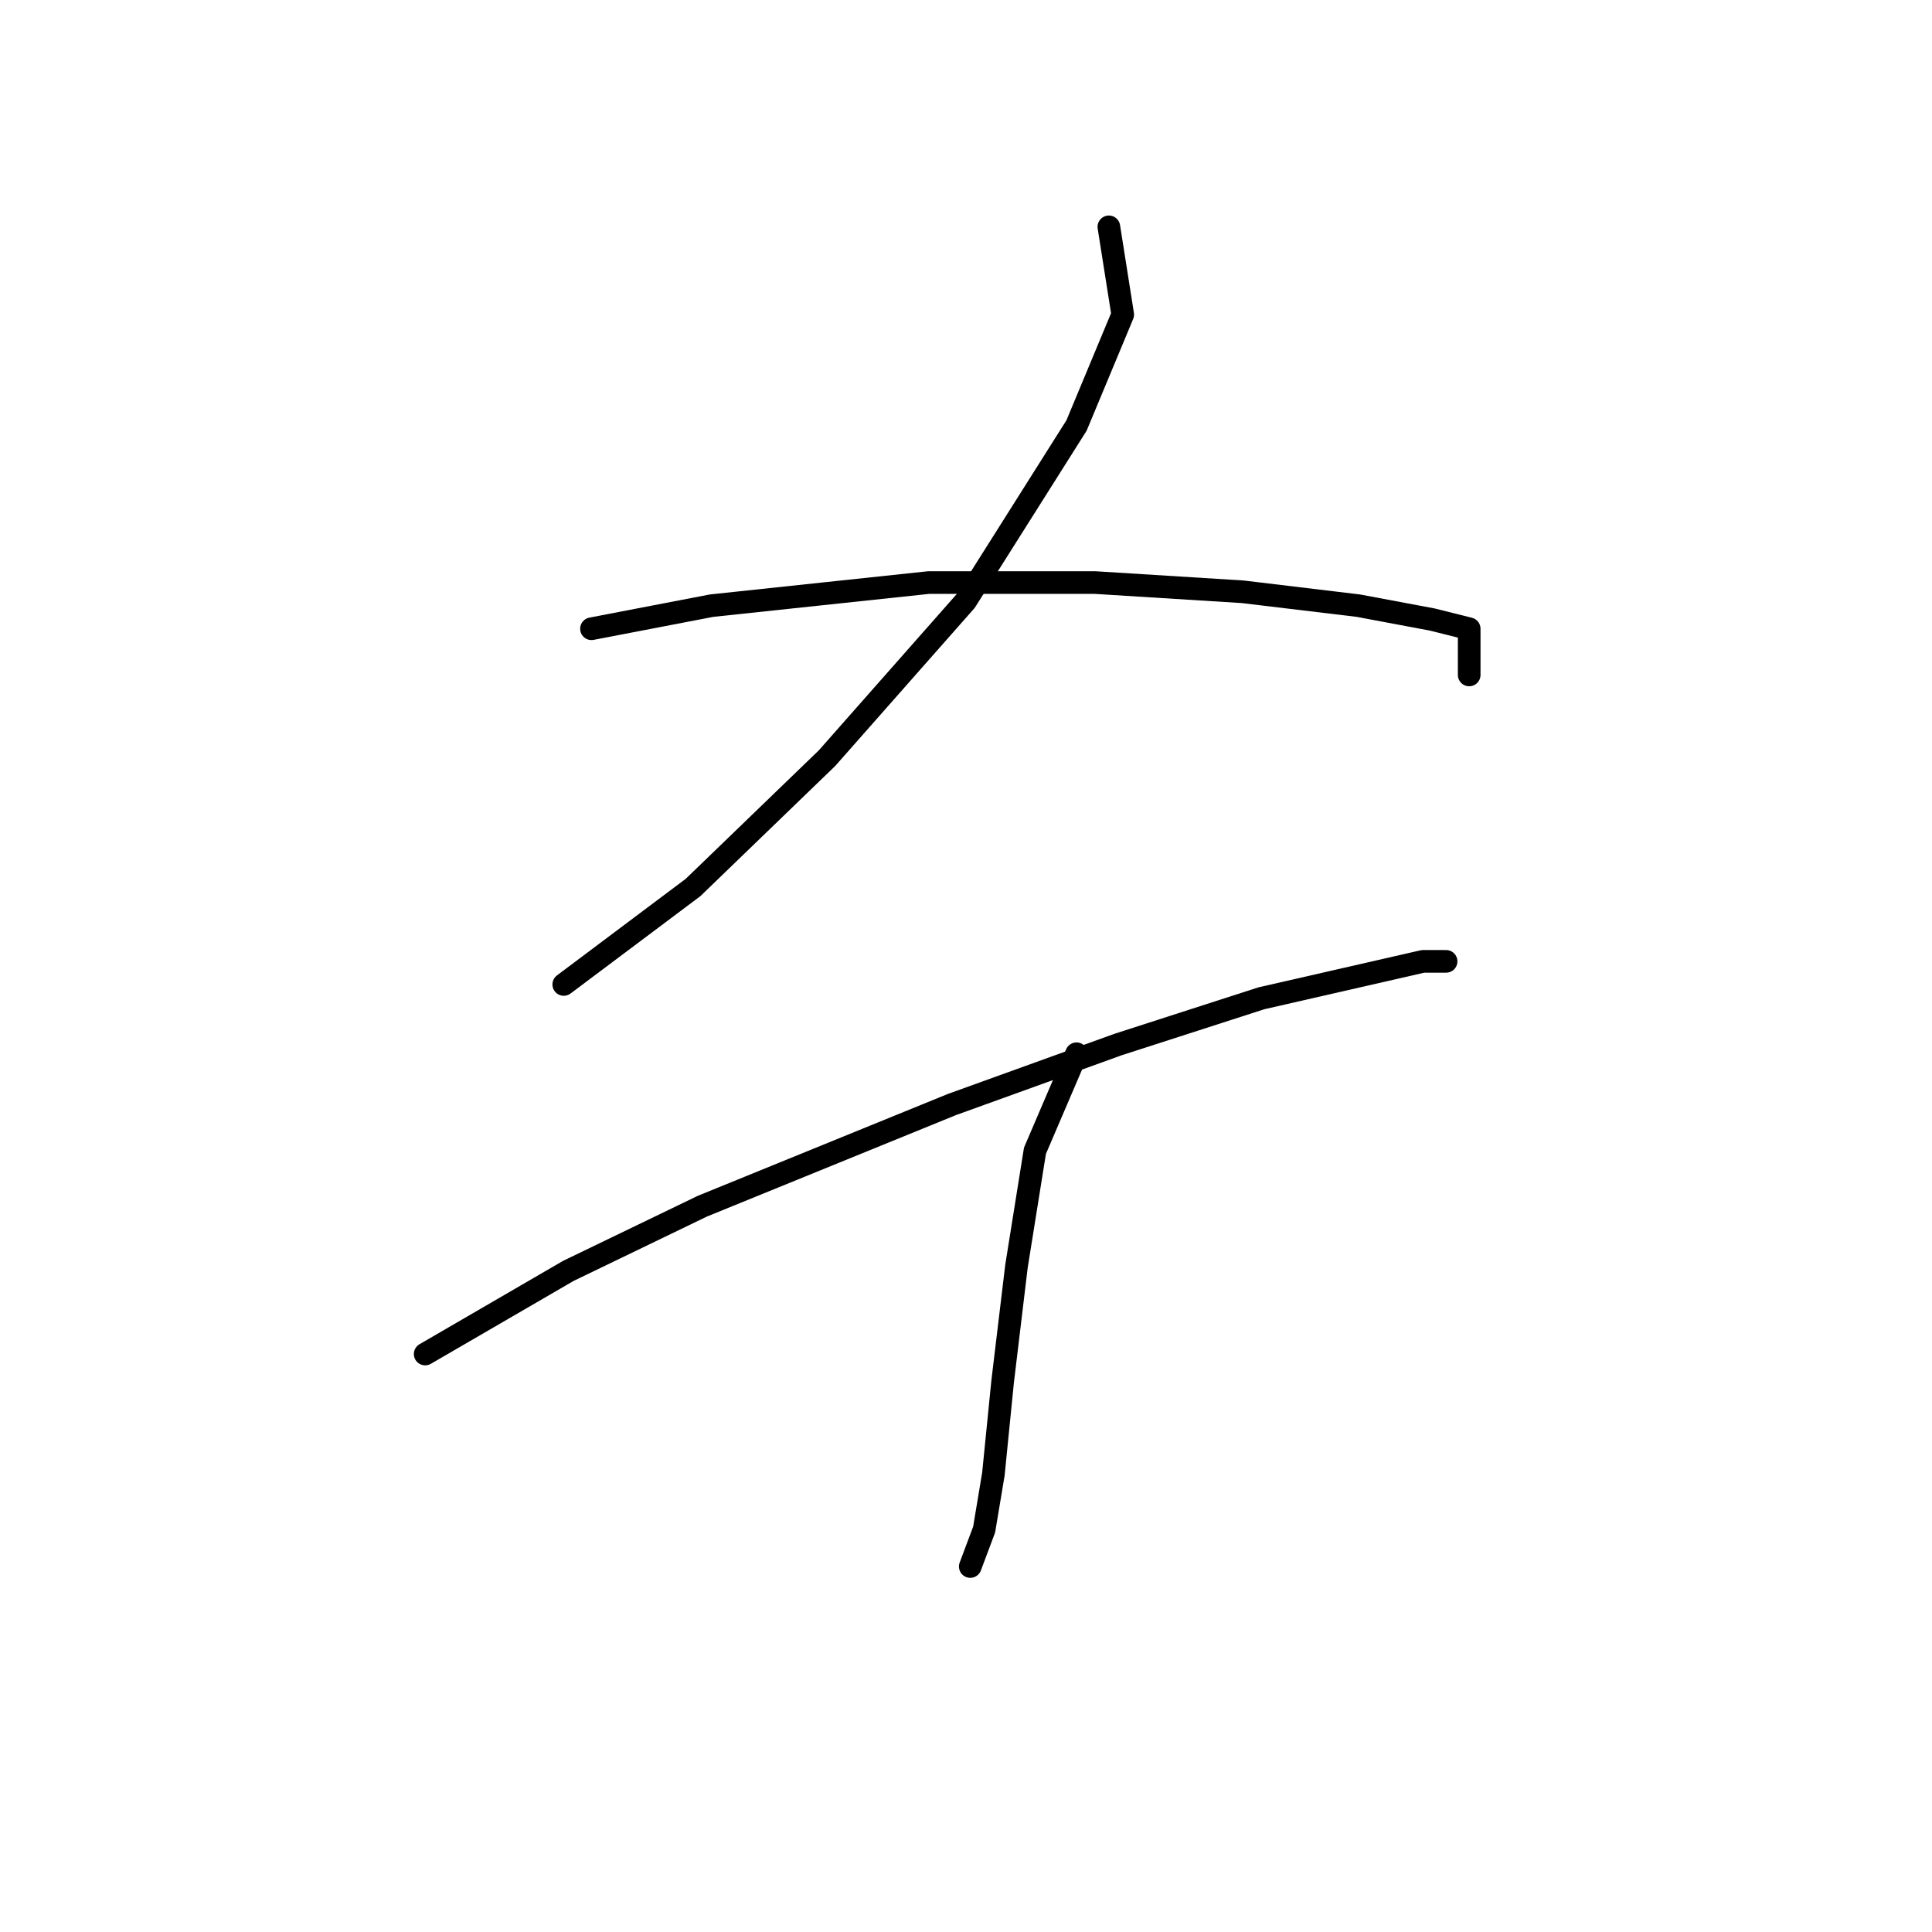<?xml version="1.0" standalone="no"?>
    <svg width="256" height="256" xmlns="http://www.w3.org/2000/svg" version="1.1">
    <polyline stroke="black" stroke-width="3" stroke-linecap="round" fill="transparent" stroke-linejoin="round" points="146.93 30.059 148.767 41.689 142.646 56.38 127.955 79.64 109.591 100.452 91.84 117.591 74.701 130.446 74.701 130.446 " />
        <polyline stroke="black" stroke-width="3" stroke-linecap="round" fill="transparent" stroke-linejoin="round" points="78.374 83.313 94.289 80.253 123.058 77.192 145.094 77.192 164.682 78.416 179.984 80.253 189.778 82.089 194.675 83.313 194.675 89.434 194.675 89.434 " />
        <polyline stroke="black" stroke-width="3" stroke-linecap="round" fill="transparent" stroke-linejoin="round" points="56.338 179.415 75.313 168.397 93.064 159.827 126.119 146.361 148.155 138.403 167.13 132.282 188.554 127.385 191.615 127.385 191.615 127.385 " />
        <polyline stroke="black" stroke-width="3" stroke-linecap="round" fill="transparent" stroke-linejoin="round" points="142.646 139.628 137.137 152.482 134.688 167.785 132.852 183.088 131.628 195.33 130.403 202.675 128.567 207.572 128.567 207.572 " />
        </svg>
